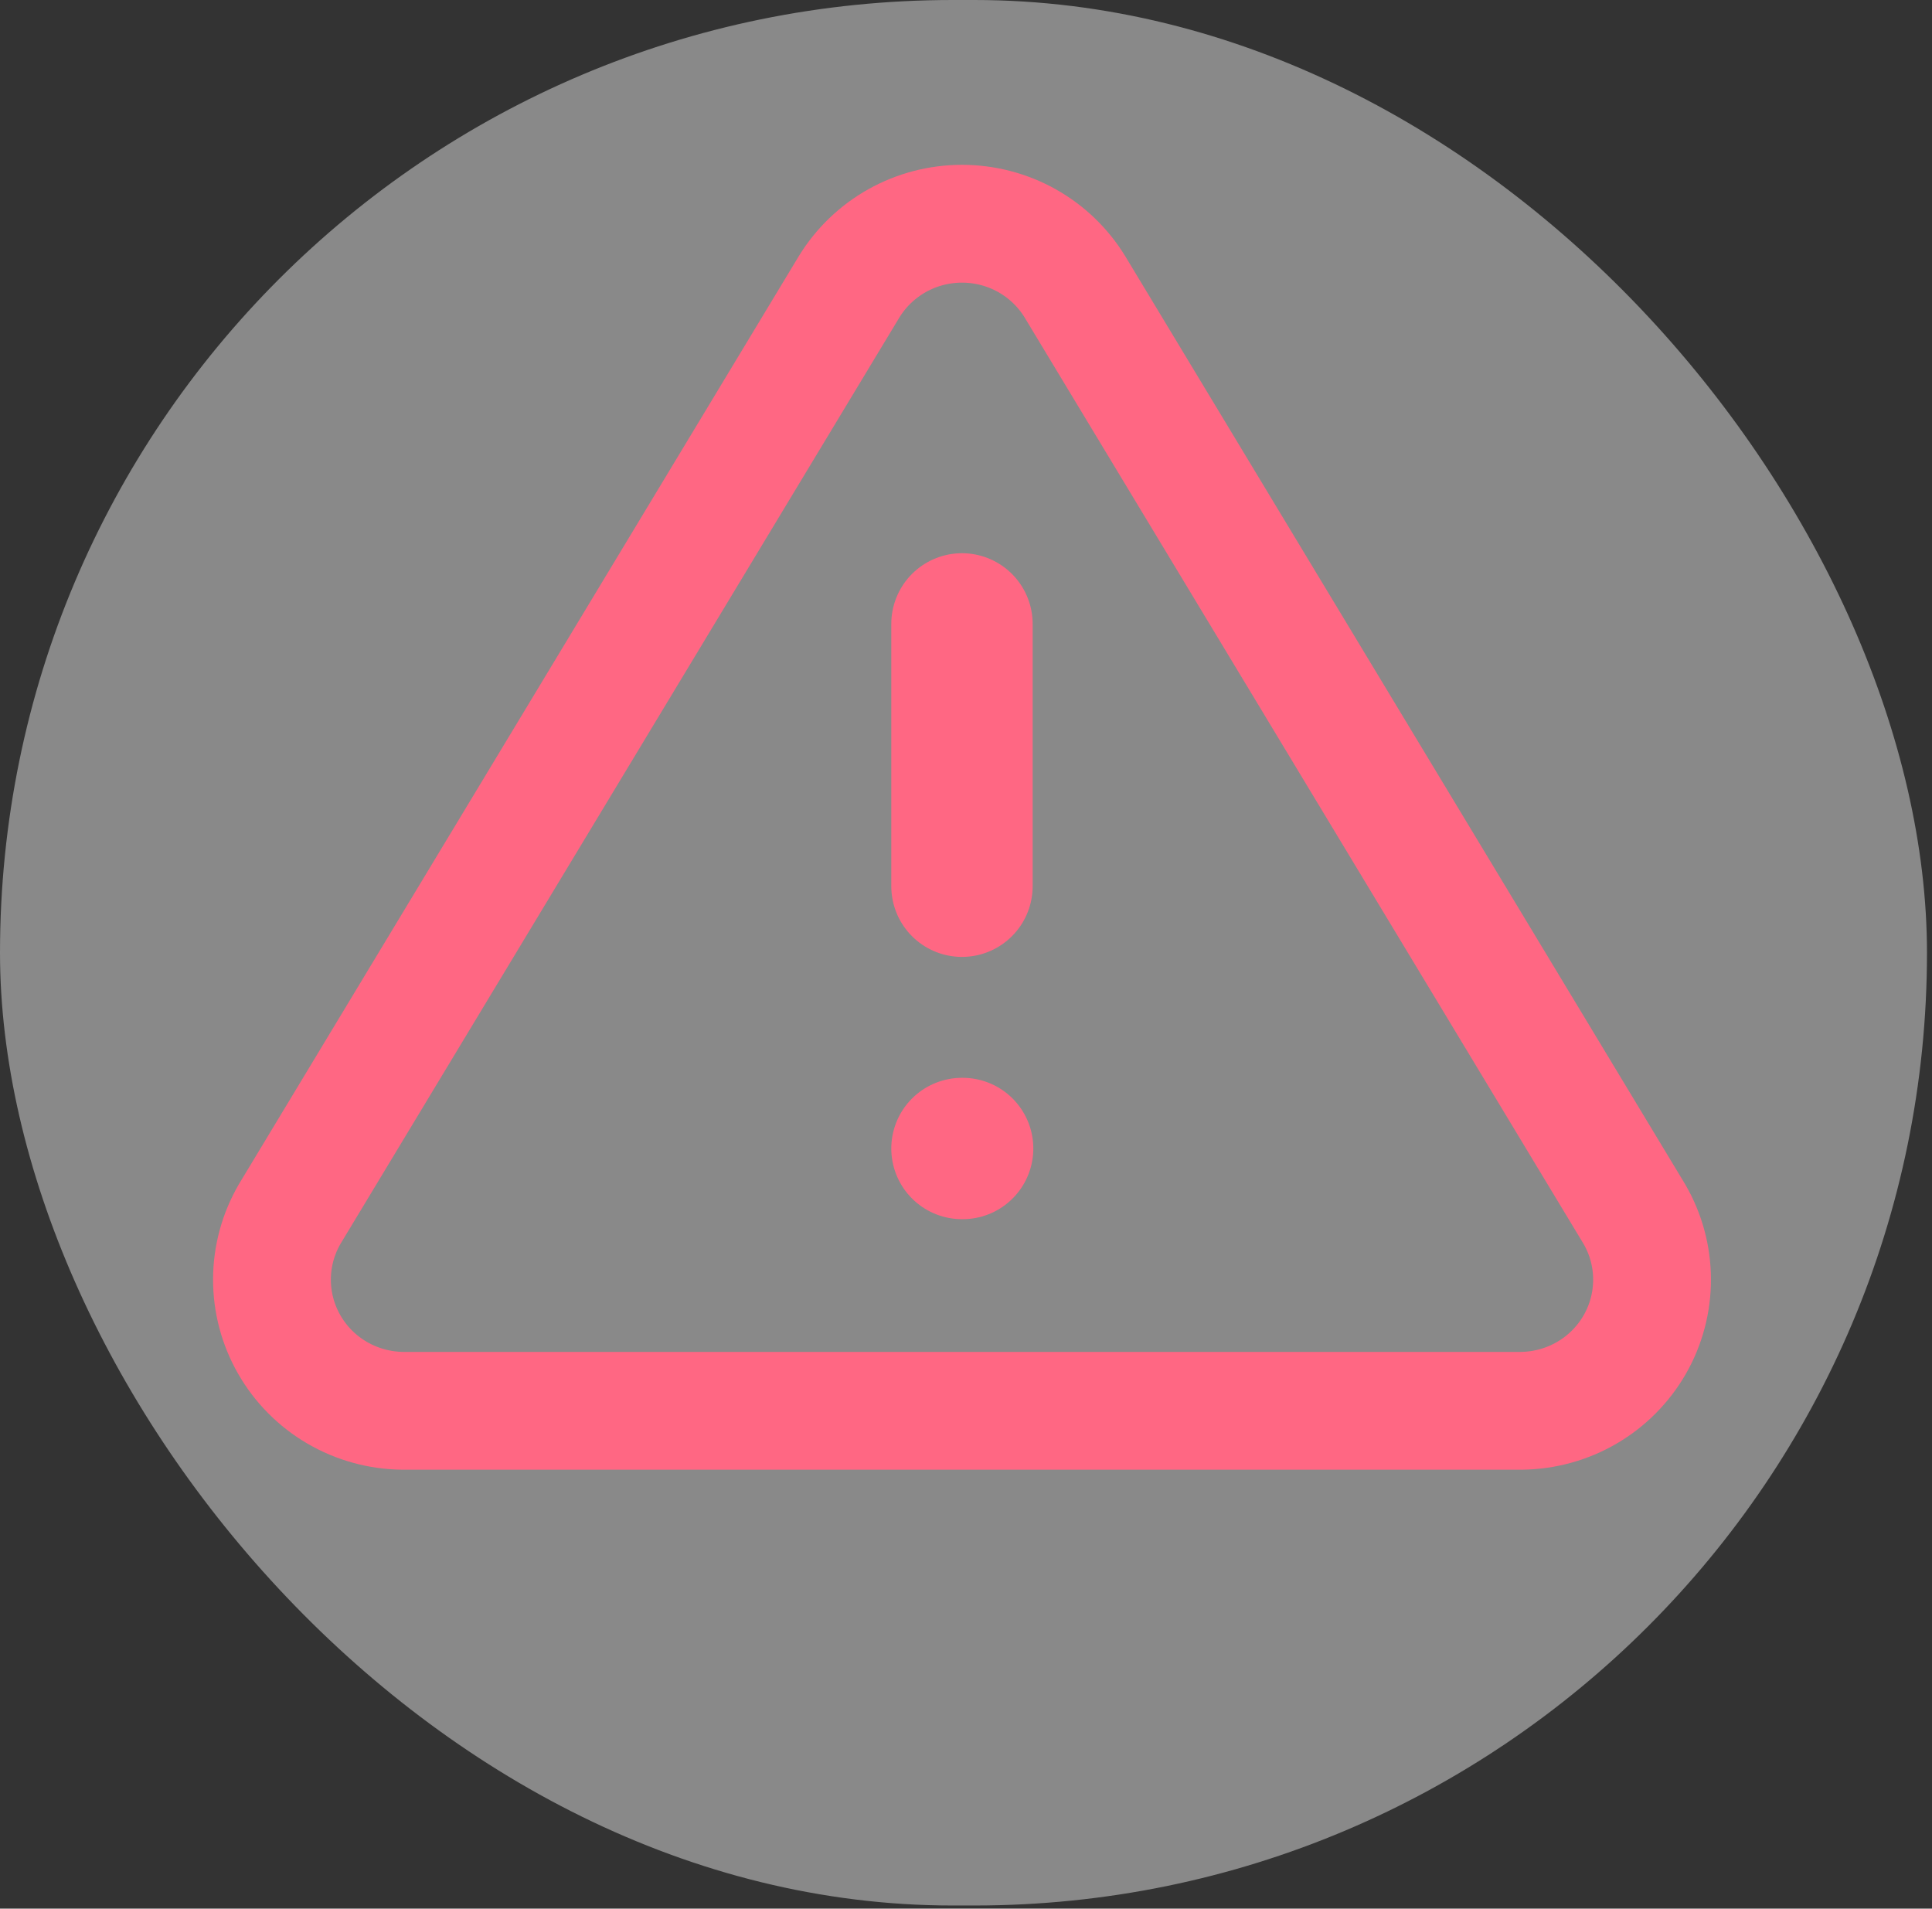 <svg width="82" height="81" viewBox="0 0 82 81" fill="none" xmlns="http://www.w3.org/2000/svg">
<rect x="0" y="0" width="82" height="81" fill="#333333" stroke="none"/>
<g id="Frame 1419">
<rect width="81.787" height="80.868" rx="40.434" fill="white" fill-opacity="0.42"/>
<path id="Vector" d="M36.037 12.174L12.294 51.524C11.805 52.366 11.546 53.32 11.543 54.292C11.54 55.264 11.794 56.219 12.279 57.064C12.763 57.908 13.462 58.612 14.306 59.105C15.15 59.597 16.109 59.862 17.088 59.873H64.574C65.553 59.862 66.512 59.597 67.355 59.105C68.199 58.612 68.898 57.908 69.383 57.064C69.868 56.219 70.121 55.264 70.118 54.292C70.116 53.32 69.857 52.366 69.367 51.524L45.624 12.174C45.124 11.356 44.421 10.68 43.581 10.21C42.742 9.741 41.794 9.495 40.831 9.495C39.867 9.495 38.92 9.741 38.08 10.21C37.241 10.68 36.537 11.356 36.037 12.174Z" stroke="#FF6783" stroke-width="5" stroke-linecap="round" stroke-linejoin="round"/>
<path id="Vector_2" d="M40.829 26.478V37.61" stroke="#FF6783" stroke-width="6" stroke-linecap="round" stroke-linejoin="round"/>
<path id="Vector_3" d="M40.829 48.741H40.857" stroke="#FF6783" stroke-width="6" stroke-linecap="round" stroke-linejoin="round"/>
</g>
</svg>
